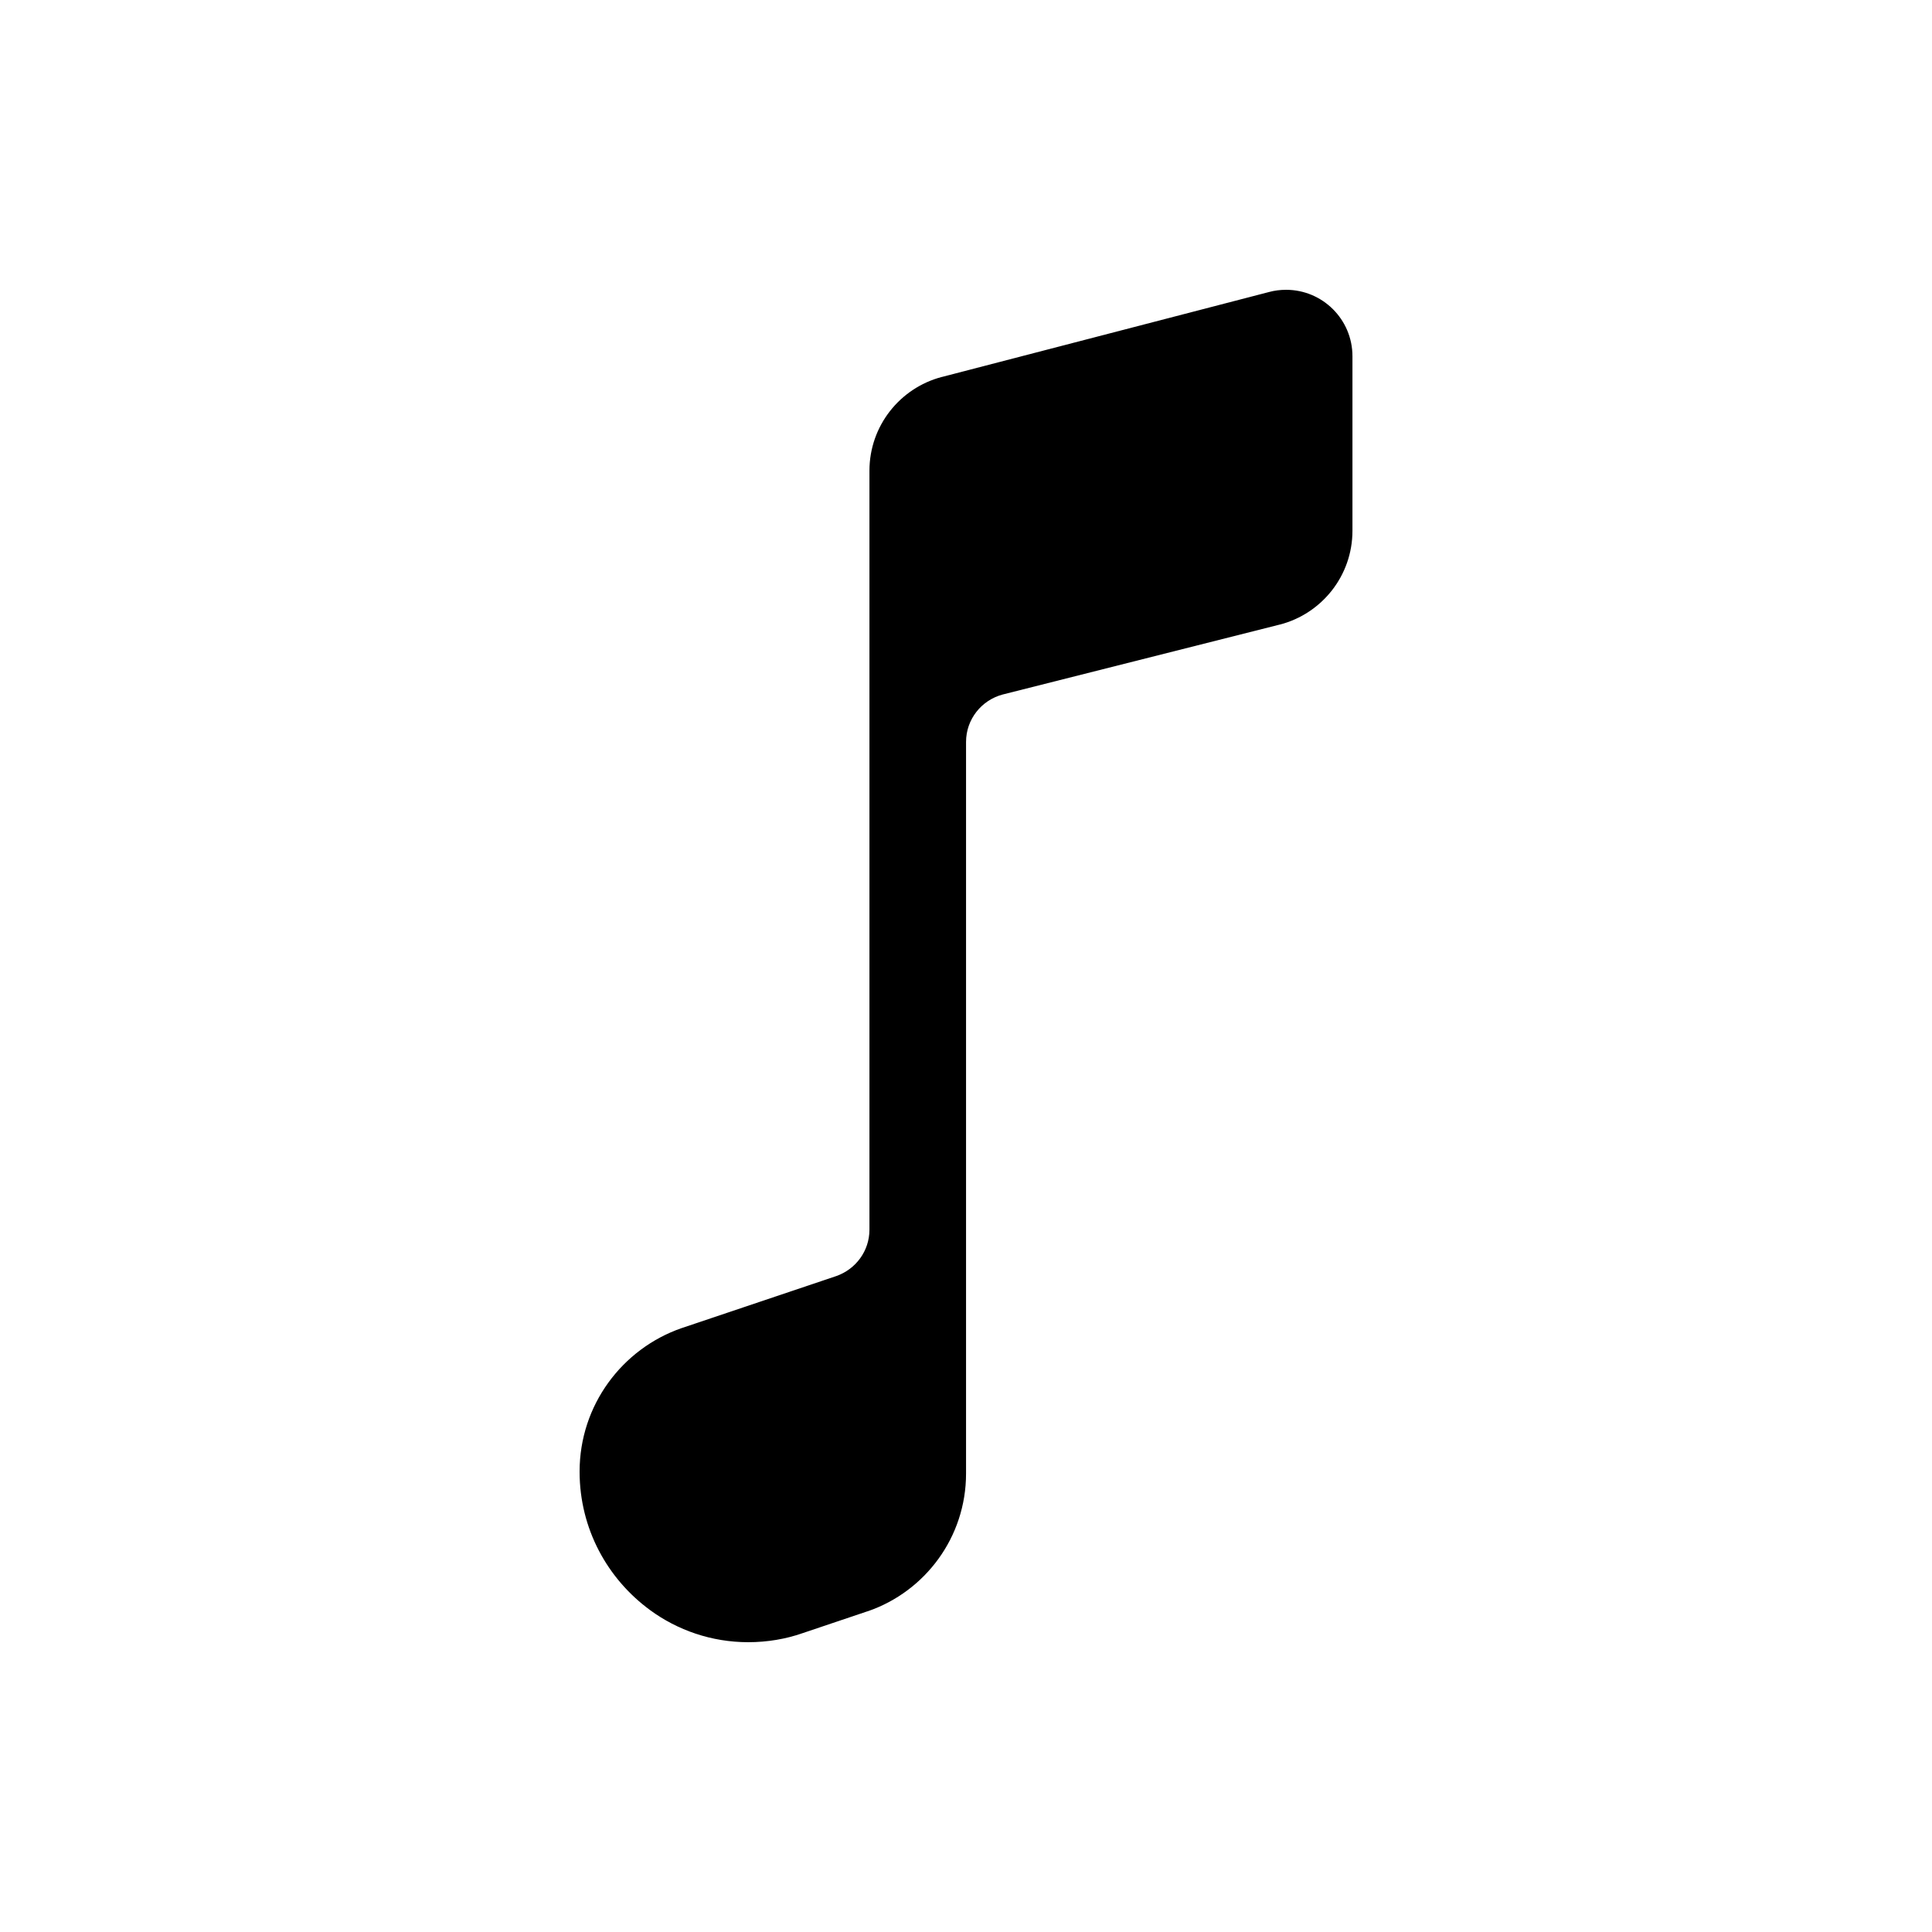 <!-- Generated by IcoMoon.io -->
<svg version="1.1" xmlns="http://www.w3.org/2000/svg" width="40" height="40" viewBox="0 0 40 40">
<title>io-musical-note</title>
<path d="M15.489 34c-0.76-0.001-1.463-0.249-2.032-0.666l0.010 0.007c-0.892-0.65-1.466-1.691-1.467-2.867v-0c0-0.002 0-0.005 0-0.008 0-1.374 0.882-2.542 2.112-2.969l0.022-0.007 3.179-1.070c0.403-0.141 0.688-0.518 0.688-0.961 0-0.002 0-0.005-0-0.007v0-15.702c0-0.001 0-0.003 0-0.004 0-0.93 0.633-1.712 1.492-1.94l0.014-0.003 6.774-1.759c0.104-0.028 0.222-0.044 0.345-0.044 0.759 0 1.375 0.615 1.375 1.375v3.609c0 0.002 0 0.003 0 0.005 0 0.932-0.636 1.716-1.499 1.941l-0.014 0.003-5.728 1.446c-0.44 0.117-0.759 0.513-0.759 0.982 0 0.003 0 0.005 0 0.008v-0 15.131c0 0.002 0 0.005 0 0.008 0 1.319-0.847 2.44-2.028 2.849l-0.021 0.006-1.342 0.452c-0.334 0.117-0.719 0.185-1.12 0.185h-0z"></path>
</svg>
